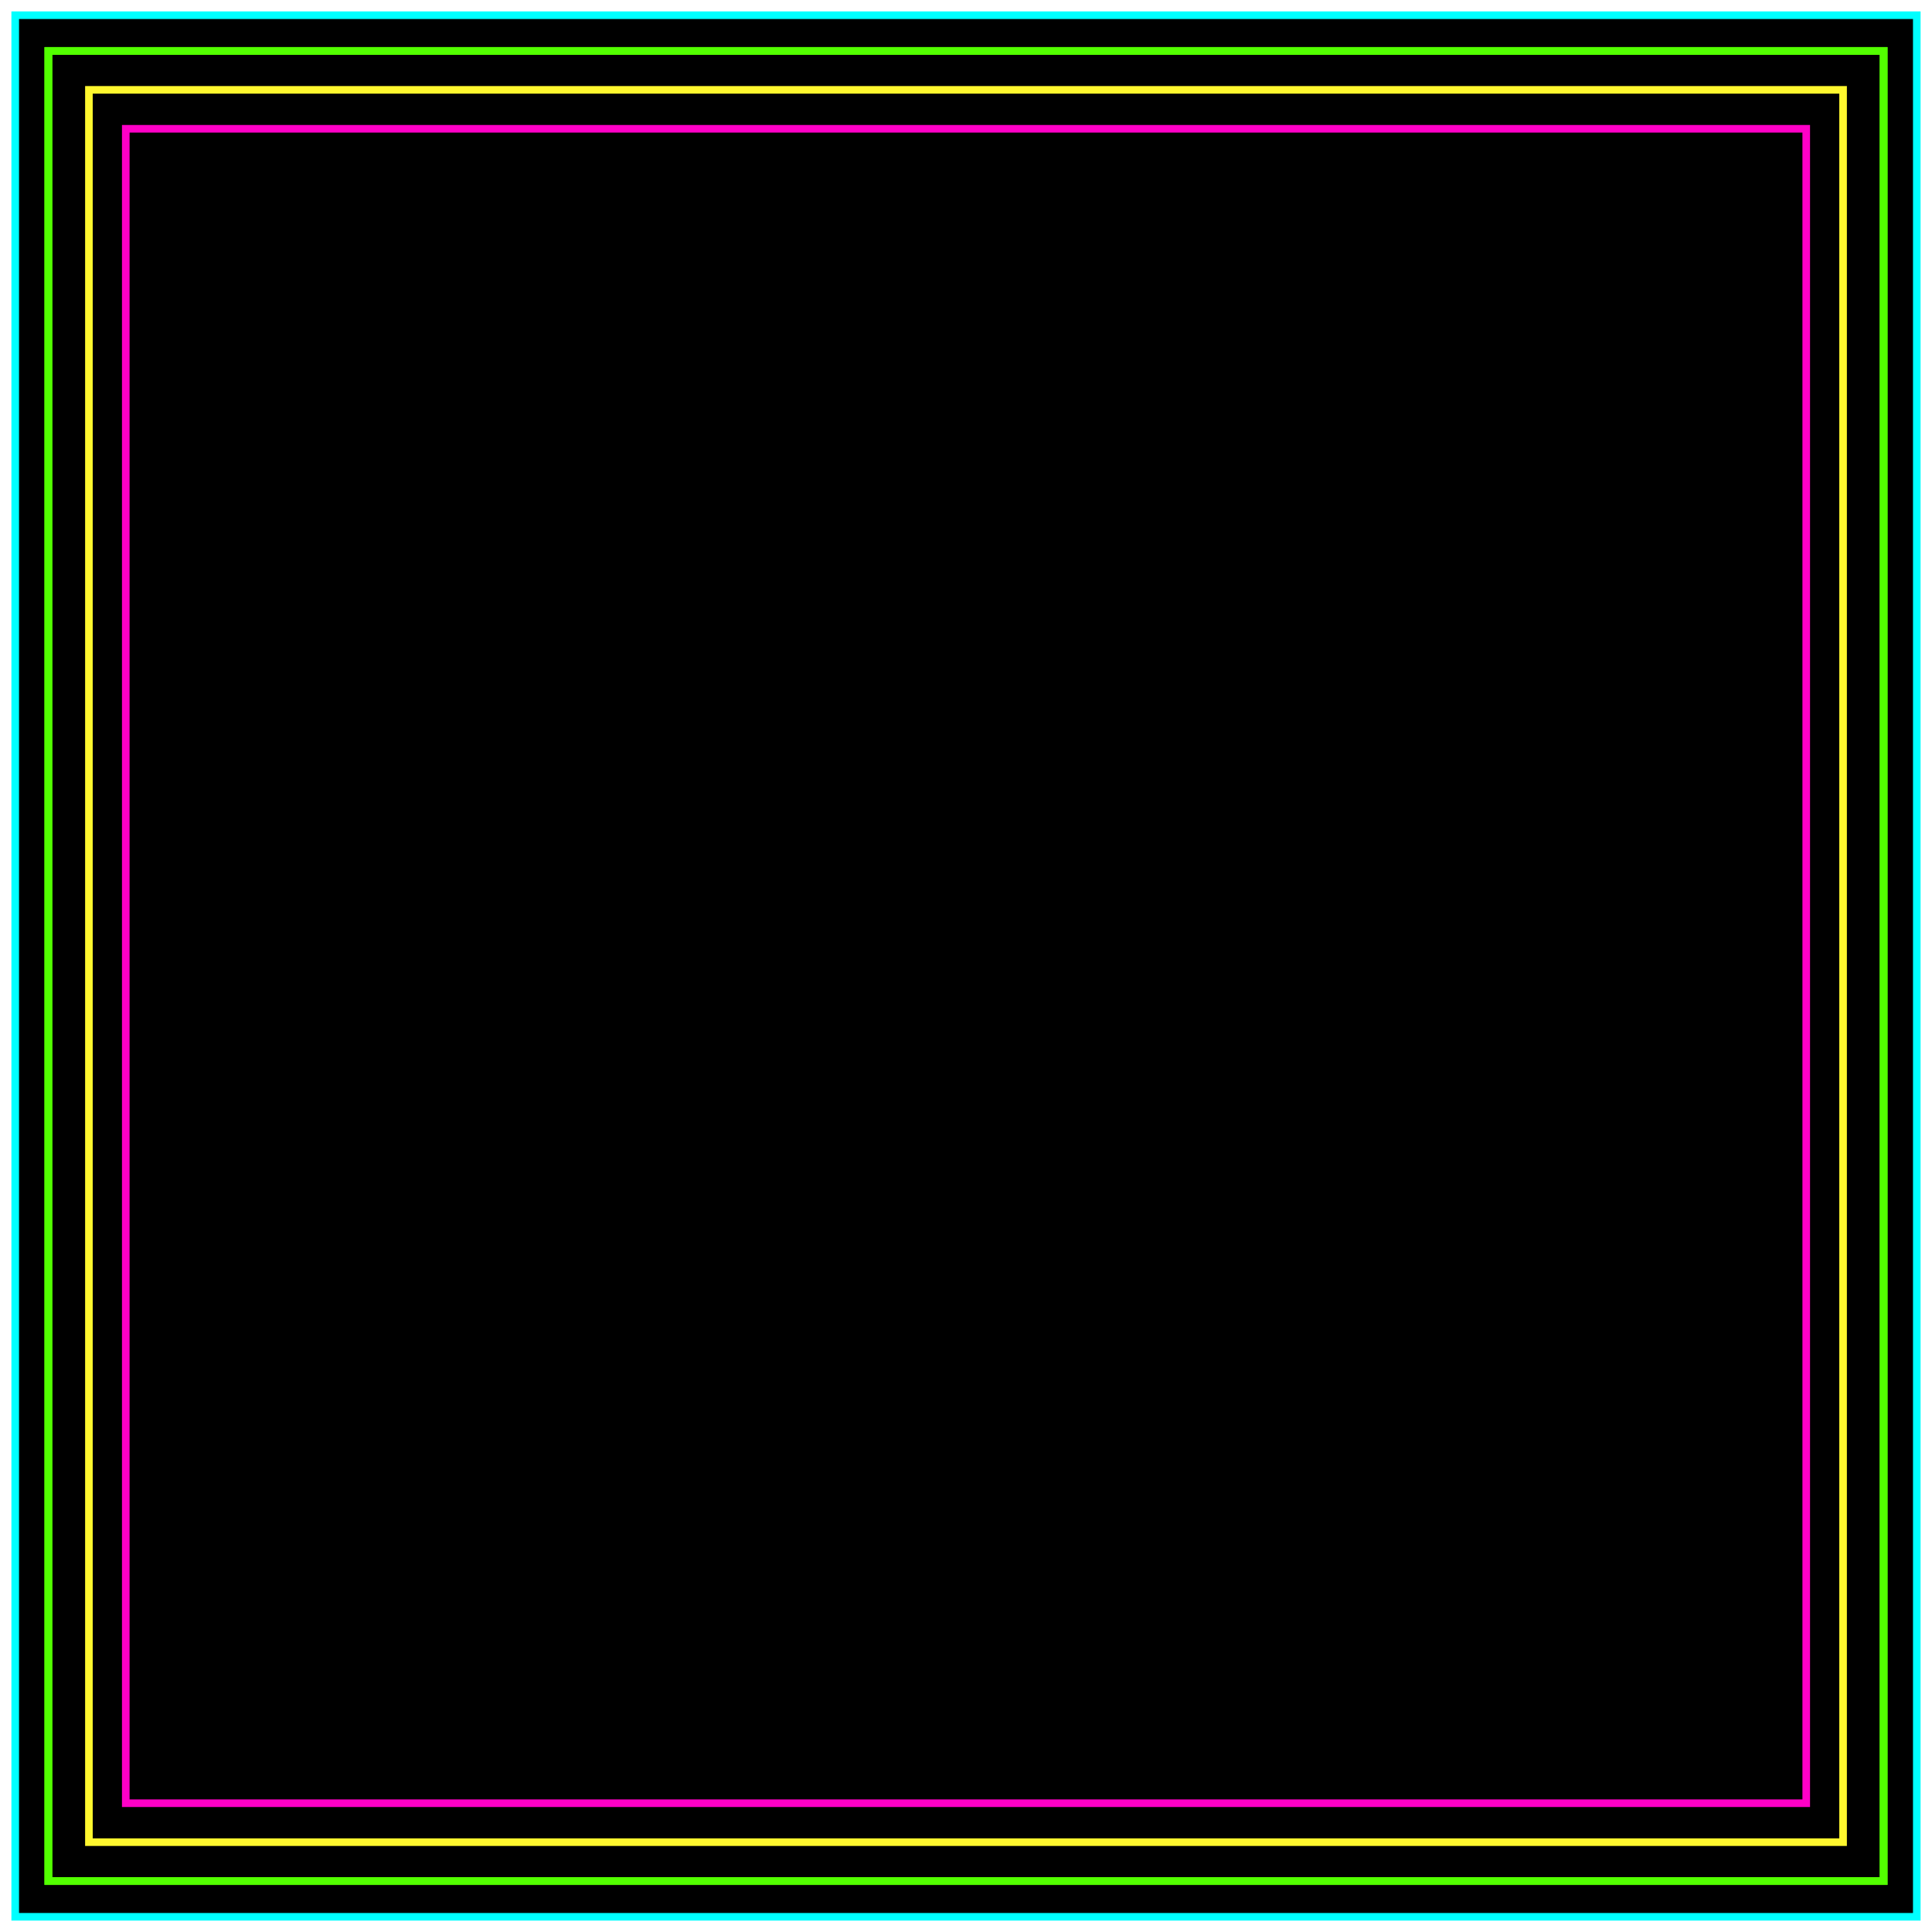 <svg width="508" height="508" viewBox="0 0 508 508" fill="none" xmlns="http://www.w3.org/2000/svg">
<g filter="url(#filter0_f_2634_2)">
<rect x="4" y="4" width="500" height="500" fill="black"/>
<rect x="4" y="4" width="500" height="500" stroke="#00FFFF" stroke-width="2"/>
</g>
<g filter="url(#filter1_f_2634_2)">
<rect x="12.721" y="13.385" width="482.558" height="481.229" fill="black"/>
<rect x="12.721" y="13.385" width="482.558" height="481.229" stroke="#52FF00" stroke-width="2"/>
<rect x="12.721" y="13.385" width="482.558" height="481.229" stroke="#52FF00" stroke-width="2"/>
<rect x="12.721" y="13.385" width="482.558" height="481.229" stroke="#52FF00" stroke-width="2"/>
</g>
<g filter="url(#filter2_f_2634_2)">
<rect x="23.379" y="23.625" width="461.24" height="460.751" fill="black"/>
<rect x="23.379" y="23.625" width="461.24" height="460.751" stroke="#FFF72E" stroke-width="2"/>
</g>
<g filter="url(#filter3_f_2634_2)">
<rect x="33.07" y="33.863" width="441.86" height="440.273" fill="black"/>
<rect x="33.07" y="33.863" width="441.86" height="440.273" stroke="#FF00C7" stroke-width="2"/>
</g>
<defs>
<filter id="filter0_f_2634_2" x="0" y="0" width="508" height="508" filterUnits="userSpaceOnUse" color-interpolation-filters="sRGB">
<feFlood flood-opacity="0" result="BackgroundImageFix"/>
<feBlend mode="normal" in="SourceGraphic" in2="BackgroundImageFix" result="shape"/>
<feGaussianBlur stdDeviation="1.5" result="effect1_foregroundBlur_2634_2"/>
</filter>
<filter id="filter1_f_2634_2" x="8.721" y="9.385" width="490.559" height="489.229" filterUnits="userSpaceOnUse" color-interpolation-filters="sRGB">
<feFlood flood-opacity="0" result="BackgroundImageFix"/>
<feBlend mode="normal" in="SourceGraphic" in2="BackgroundImageFix" result="shape"/>
<feGaussianBlur stdDeviation="1.5" result="effect1_foregroundBlur_2634_2"/>
</filter>
<filter id="filter2_f_2634_2" x="19.379" y="19.625" width="469.24" height="468.75" filterUnits="userSpaceOnUse" color-interpolation-filters="sRGB">
<feFlood flood-opacity="0" result="BackgroundImageFix"/>
<feBlend mode="normal" in="SourceGraphic" in2="BackgroundImageFix" result="shape"/>
<feGaussianBlur stdDeviation="1.5" result="effect1_foregroundBlur_2634_2"/>
</filter>
<filter id="filter3_f_2634_2" x="29.07" y="29.863" width="449.861" height="448.273" filterUnits="userSpaceOnUse" color-interpolation-filters="sRGB">
<feFlood flood-opacity="0" result="BackgroundImageFix"/>
<feBlend mode="normal" in="SourceGraphic" in2="BackgroundImageFix" result="shape"/>
<feGaussianBlur stdDeviation="1.5" result="effect1_foregroundBlur_2634_2"/>
</filter>
</defs>
</svg>

